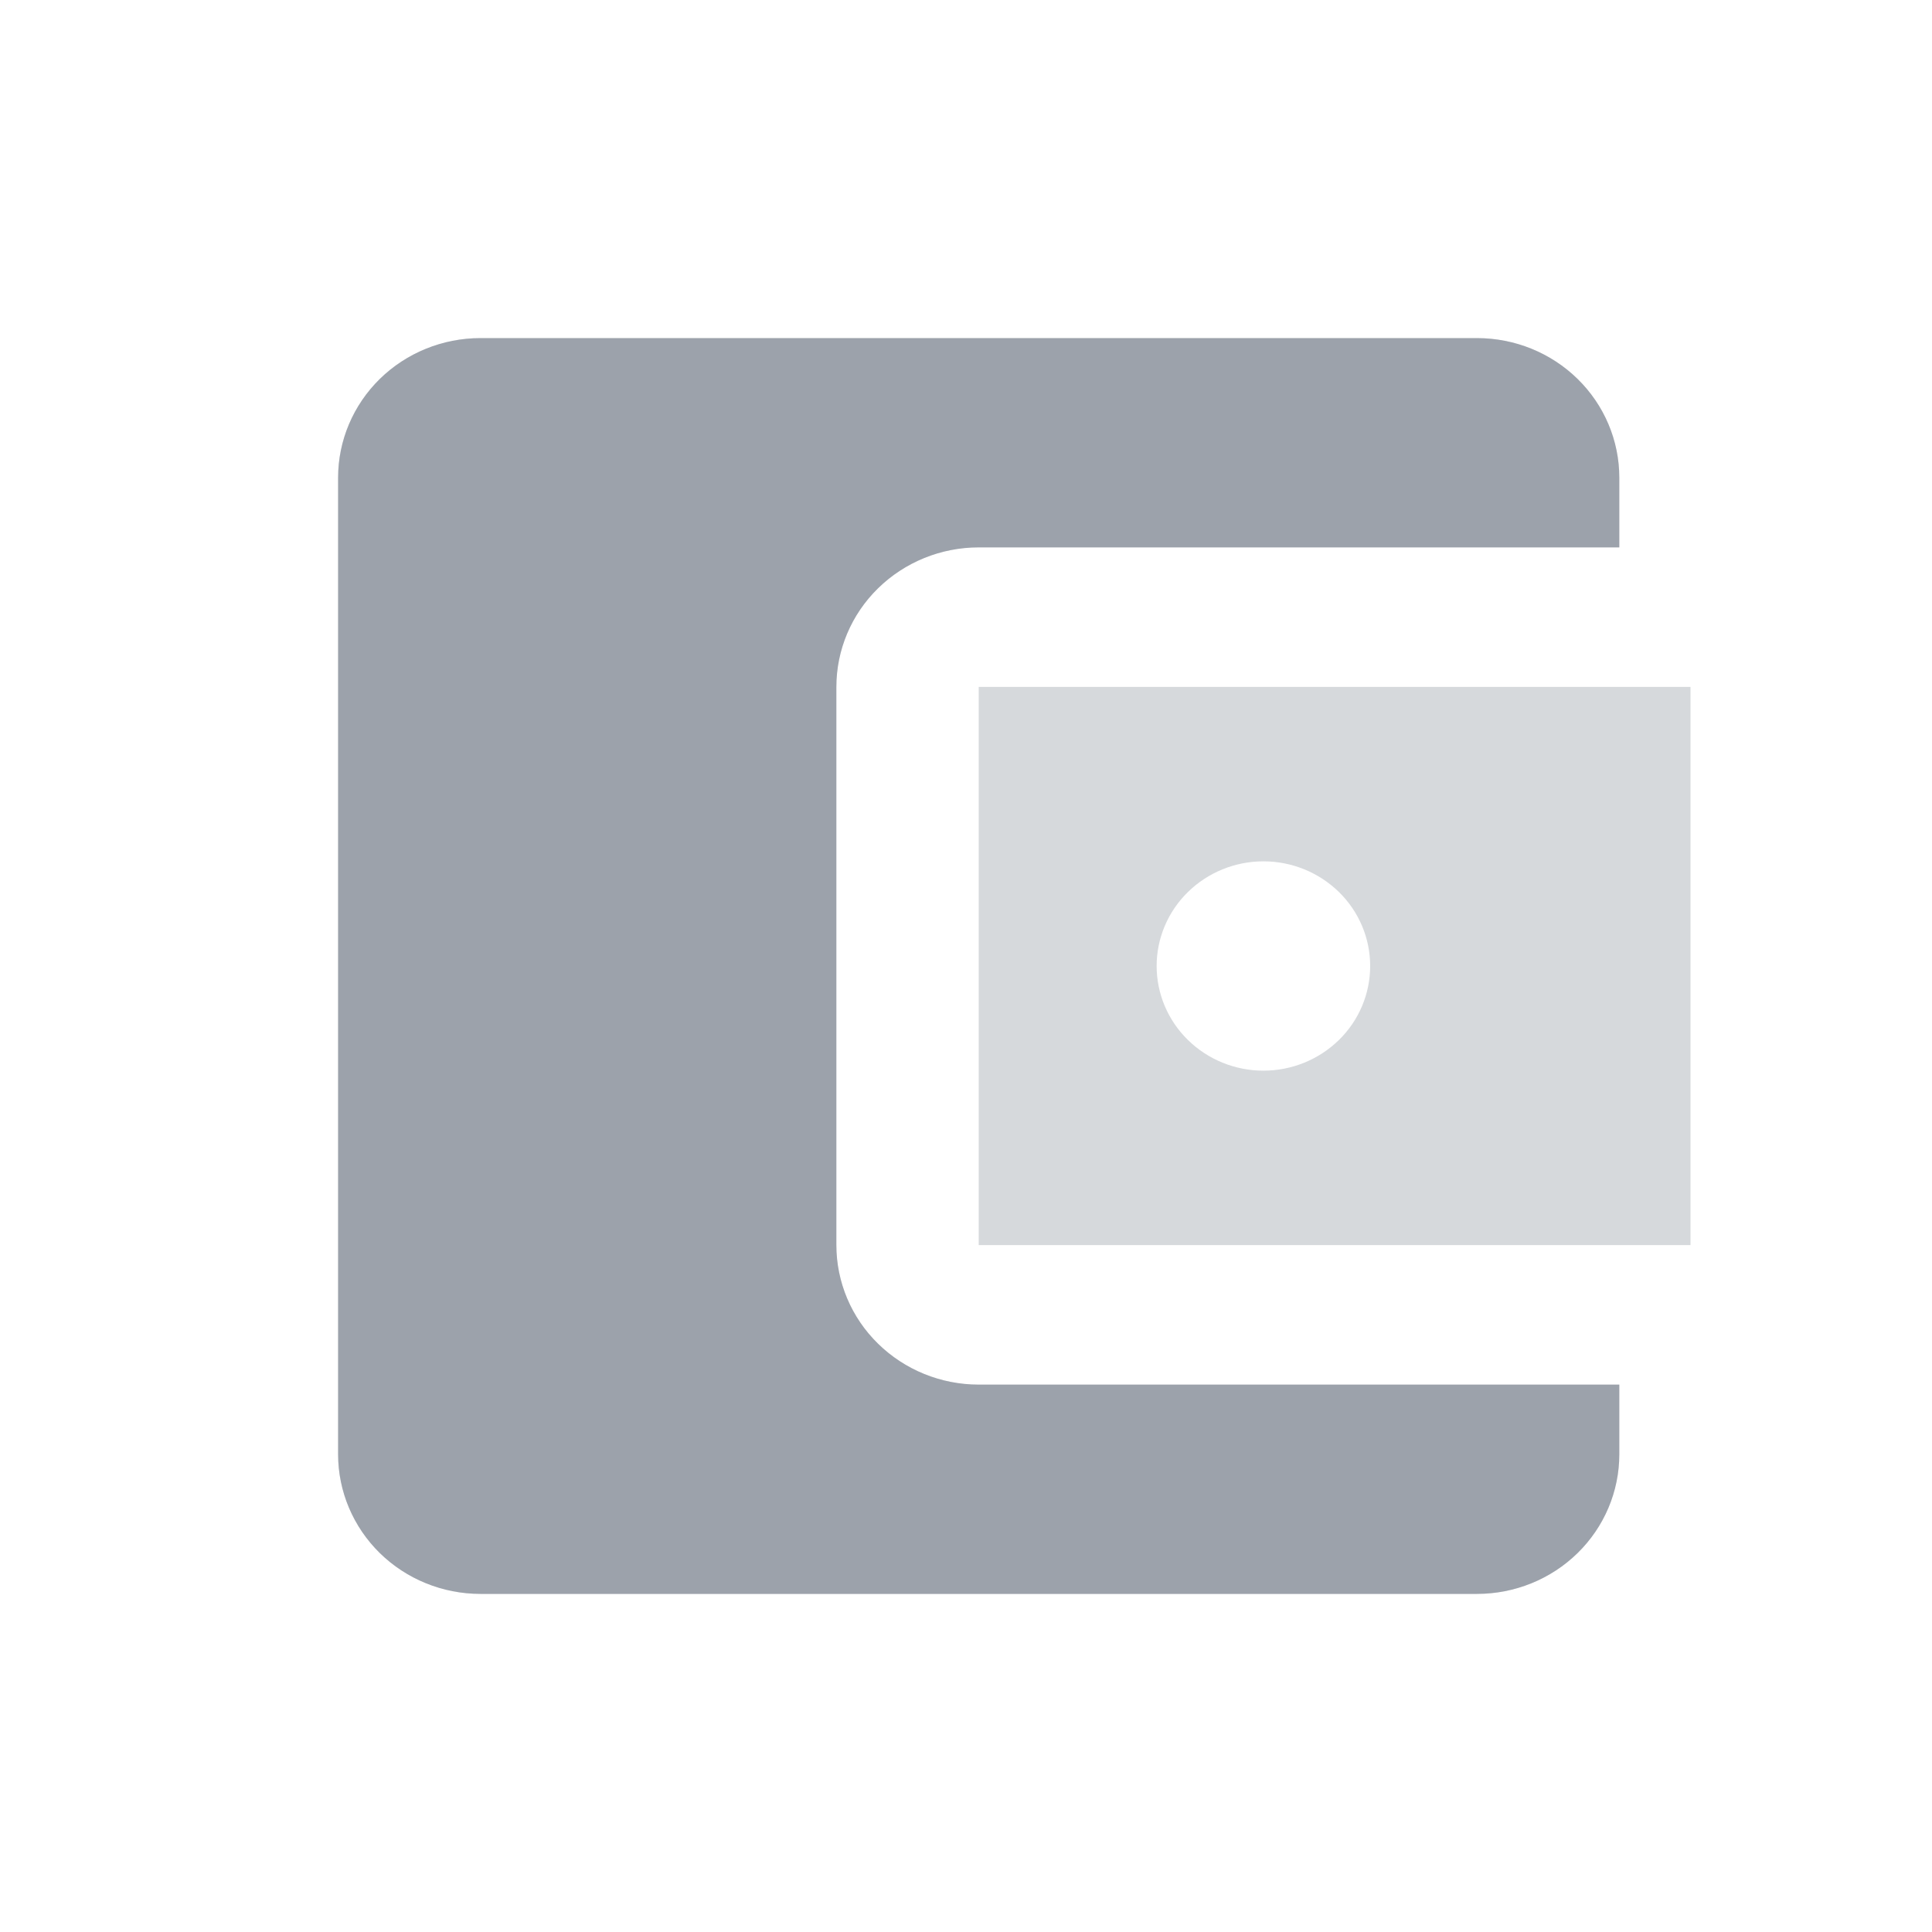 <svg width="40" height="40" viewBox="0 0 40 40" fill="none" xmlns="http://www.w3.org/2000/svg">
<path d="M33.526 28.667V30.111C33.526 30.877 33.216 31.612 32.663 32.154C32.11 32.696 31.361 33 30.579 33H9.947C9.166 33 8.416 32.696 7.863 32.154C7.311 31.612 7 30.877 7 30.111V9.889C7 9.123 7.311 8.388 7.863 7.846C8.416 7.304 9.166 7 9.947 7H30.579C31.361 7 32.11 7.304 32.663 7.846C33.216 8.388 33.526 9.123 33.526 9.889V11.333H20.263C19.482 11.333 18.732 11.638 18.179 12.18C17.626 12.721 17.316 13.456 17.316 14.222V25.778C17.316 26.544 17.626 27.279 18.179 27.82C18.732 28.362 19.482 28.667 20.263 28.667H33.526ZM20.263 25.778H35V14.222H20.263V25.778ZM26.158 22.167C25.572 22.167 25.009 21.938 24.595 21.532C24.18 21.126 23.947 20.575 23.947 20C23.947 19.425 24.18 18.874 24.595 18.468C25.009 18.062 25.572 17.833 26.158 17.833C26.744 17.833 27.306 18.062 27.721 18.468C28.136 18.874 28.368 19.425 28.368 20C28.368 20.575 28.136 21.126 27.721 21.532C27.306 21.938 26.744 22.167 26.158 22.167Z" fill="#576170" fill-opacity="0.24"/>
<path d="M33.526 28.667V30.111C33.526 30.877 33.216 31.612 32.663 32.154C32.11 32.696 31.361 33 30.579 33H9.947C9.166 33 8.416 32.696 7.863 32.154C7.311 31.612 7 30.877 7 30.111V9.889C7 9.123 7.311 8.388 7.863 7.846C8.416 7.304 9.166 7 9.947 7H30.579C31.361 7 32.11 7.304 32.663 7.846C33.216 8.388 33.526 9.123 33.526 9.889V11.333H20.263C19.482 11.333 18.732 11.638 18.179 12.18C17.626 12.721 17.316 13.456 17.316 14.222V25.778C17.316 26.544 17.626 27.279 18.179 27.82C18.732 28.362 19.482 28.667 20.263 28.667H33.526Z" fill="#576170" fill-opacity="0.45"/>
</svg>
